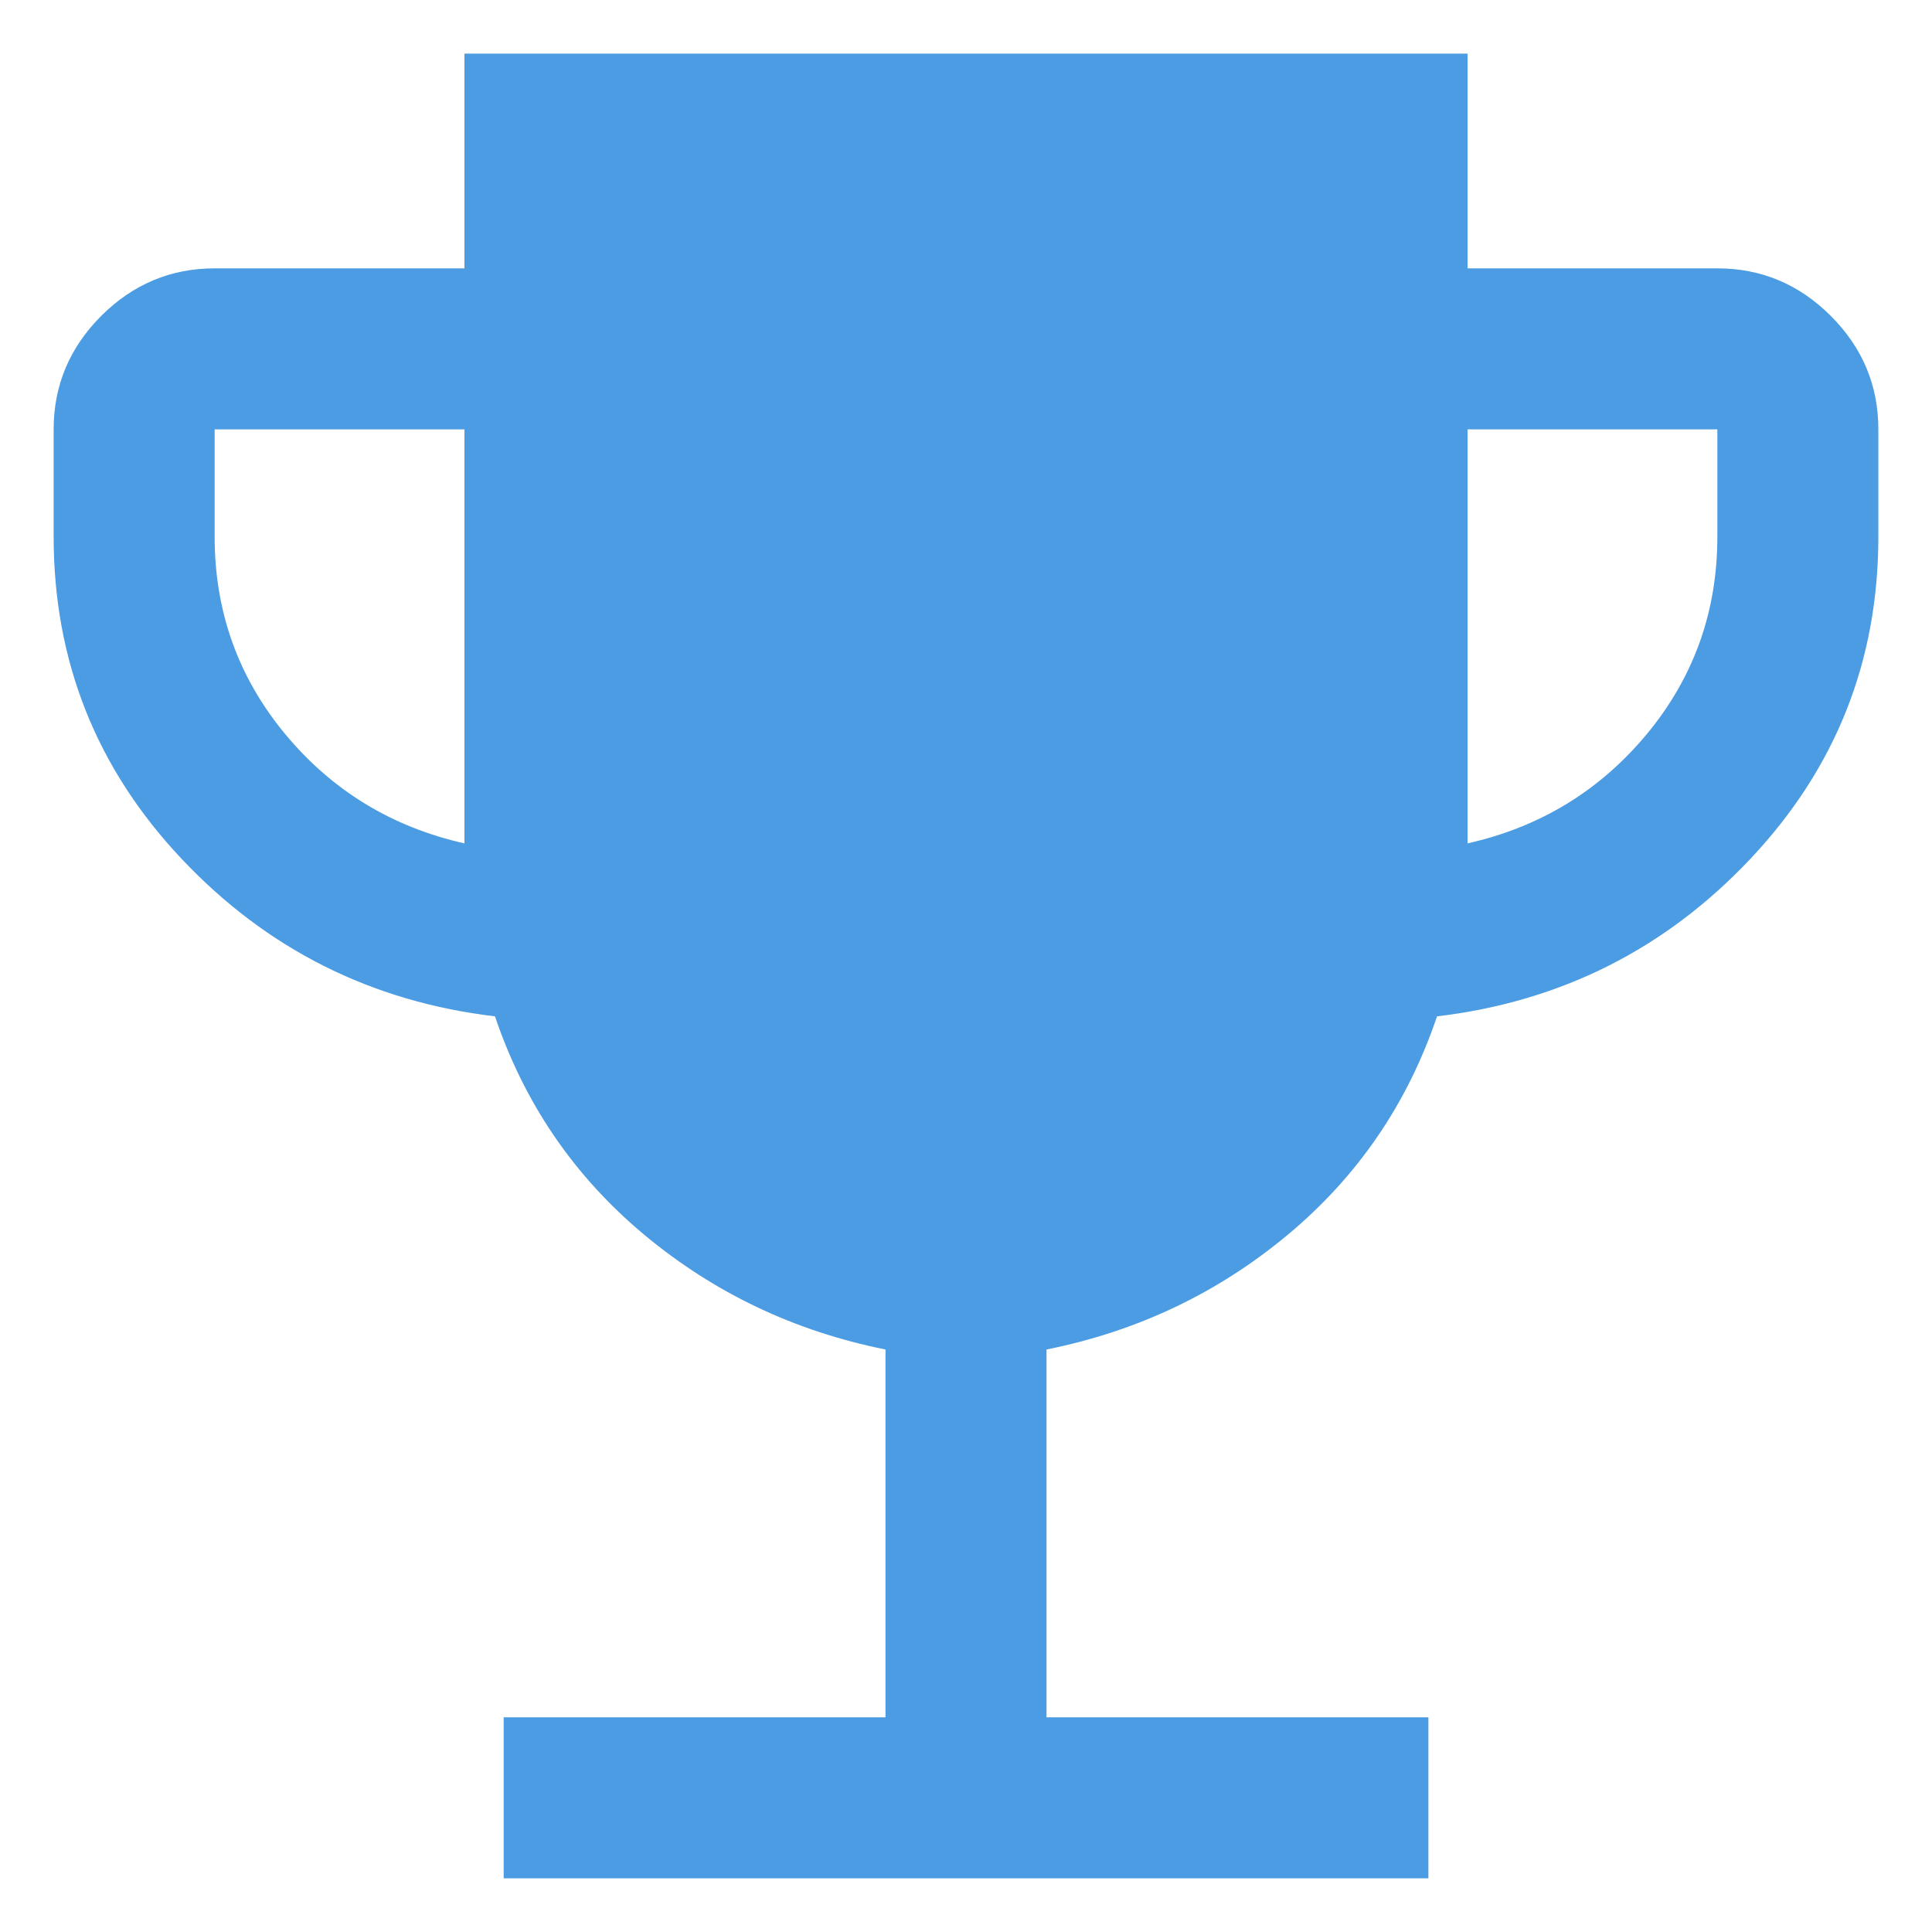 <svg width="30" height="30" viewBox="0 0 30 30" fill="none" xmlns="http://www.w3.org/2000/svg">
<path d="M7.821 29.166V26.666H13.75V20.955C12.336 20.671 11.086 20.076 10 19.17C8.915 18.264 8.143 17.134 7.686 15.782C5.763 15.553 4.14 14.737 2.817 13.333C1.495 11.929 0.833 10.263 0.833 8.333V6.667C0.833 5.985 1.08 5.398 1.572 4.905C2.065 4.413 2.652 4.167 3.333 4.167H7.212V0.833H22.788V4.167H26.667C27.348 4.167 27.936 4.413 28.428 4.905C28.921 5.398 29.167 5.985 29.167 6.667V8.333C29.167 10.263 28.505 11.929 27.183 13.333C25.86 14.737 24.237 15.553 22.314 15.782C21.857 17.134 21.086 18.264 20 19.17C18.915 20.076 17.665 20.671 16.25 20.955V26.666H22.18V29.166H7.821ZM7.212 13.096V6.667H3.333V8.333C3.333 9.496 3.698 10.516 4.426 11.396C5.155 12.275 6.083 12.842 7.212 13.096ZM22.788 13.096C23.917 12.842 24.845 12.275 25.574 11.396C26.302 10.516 26.667 9.496 26.667 8.333V6.667H22.788V13.096Z" fill="#4B9CE3"/>
</svg>
